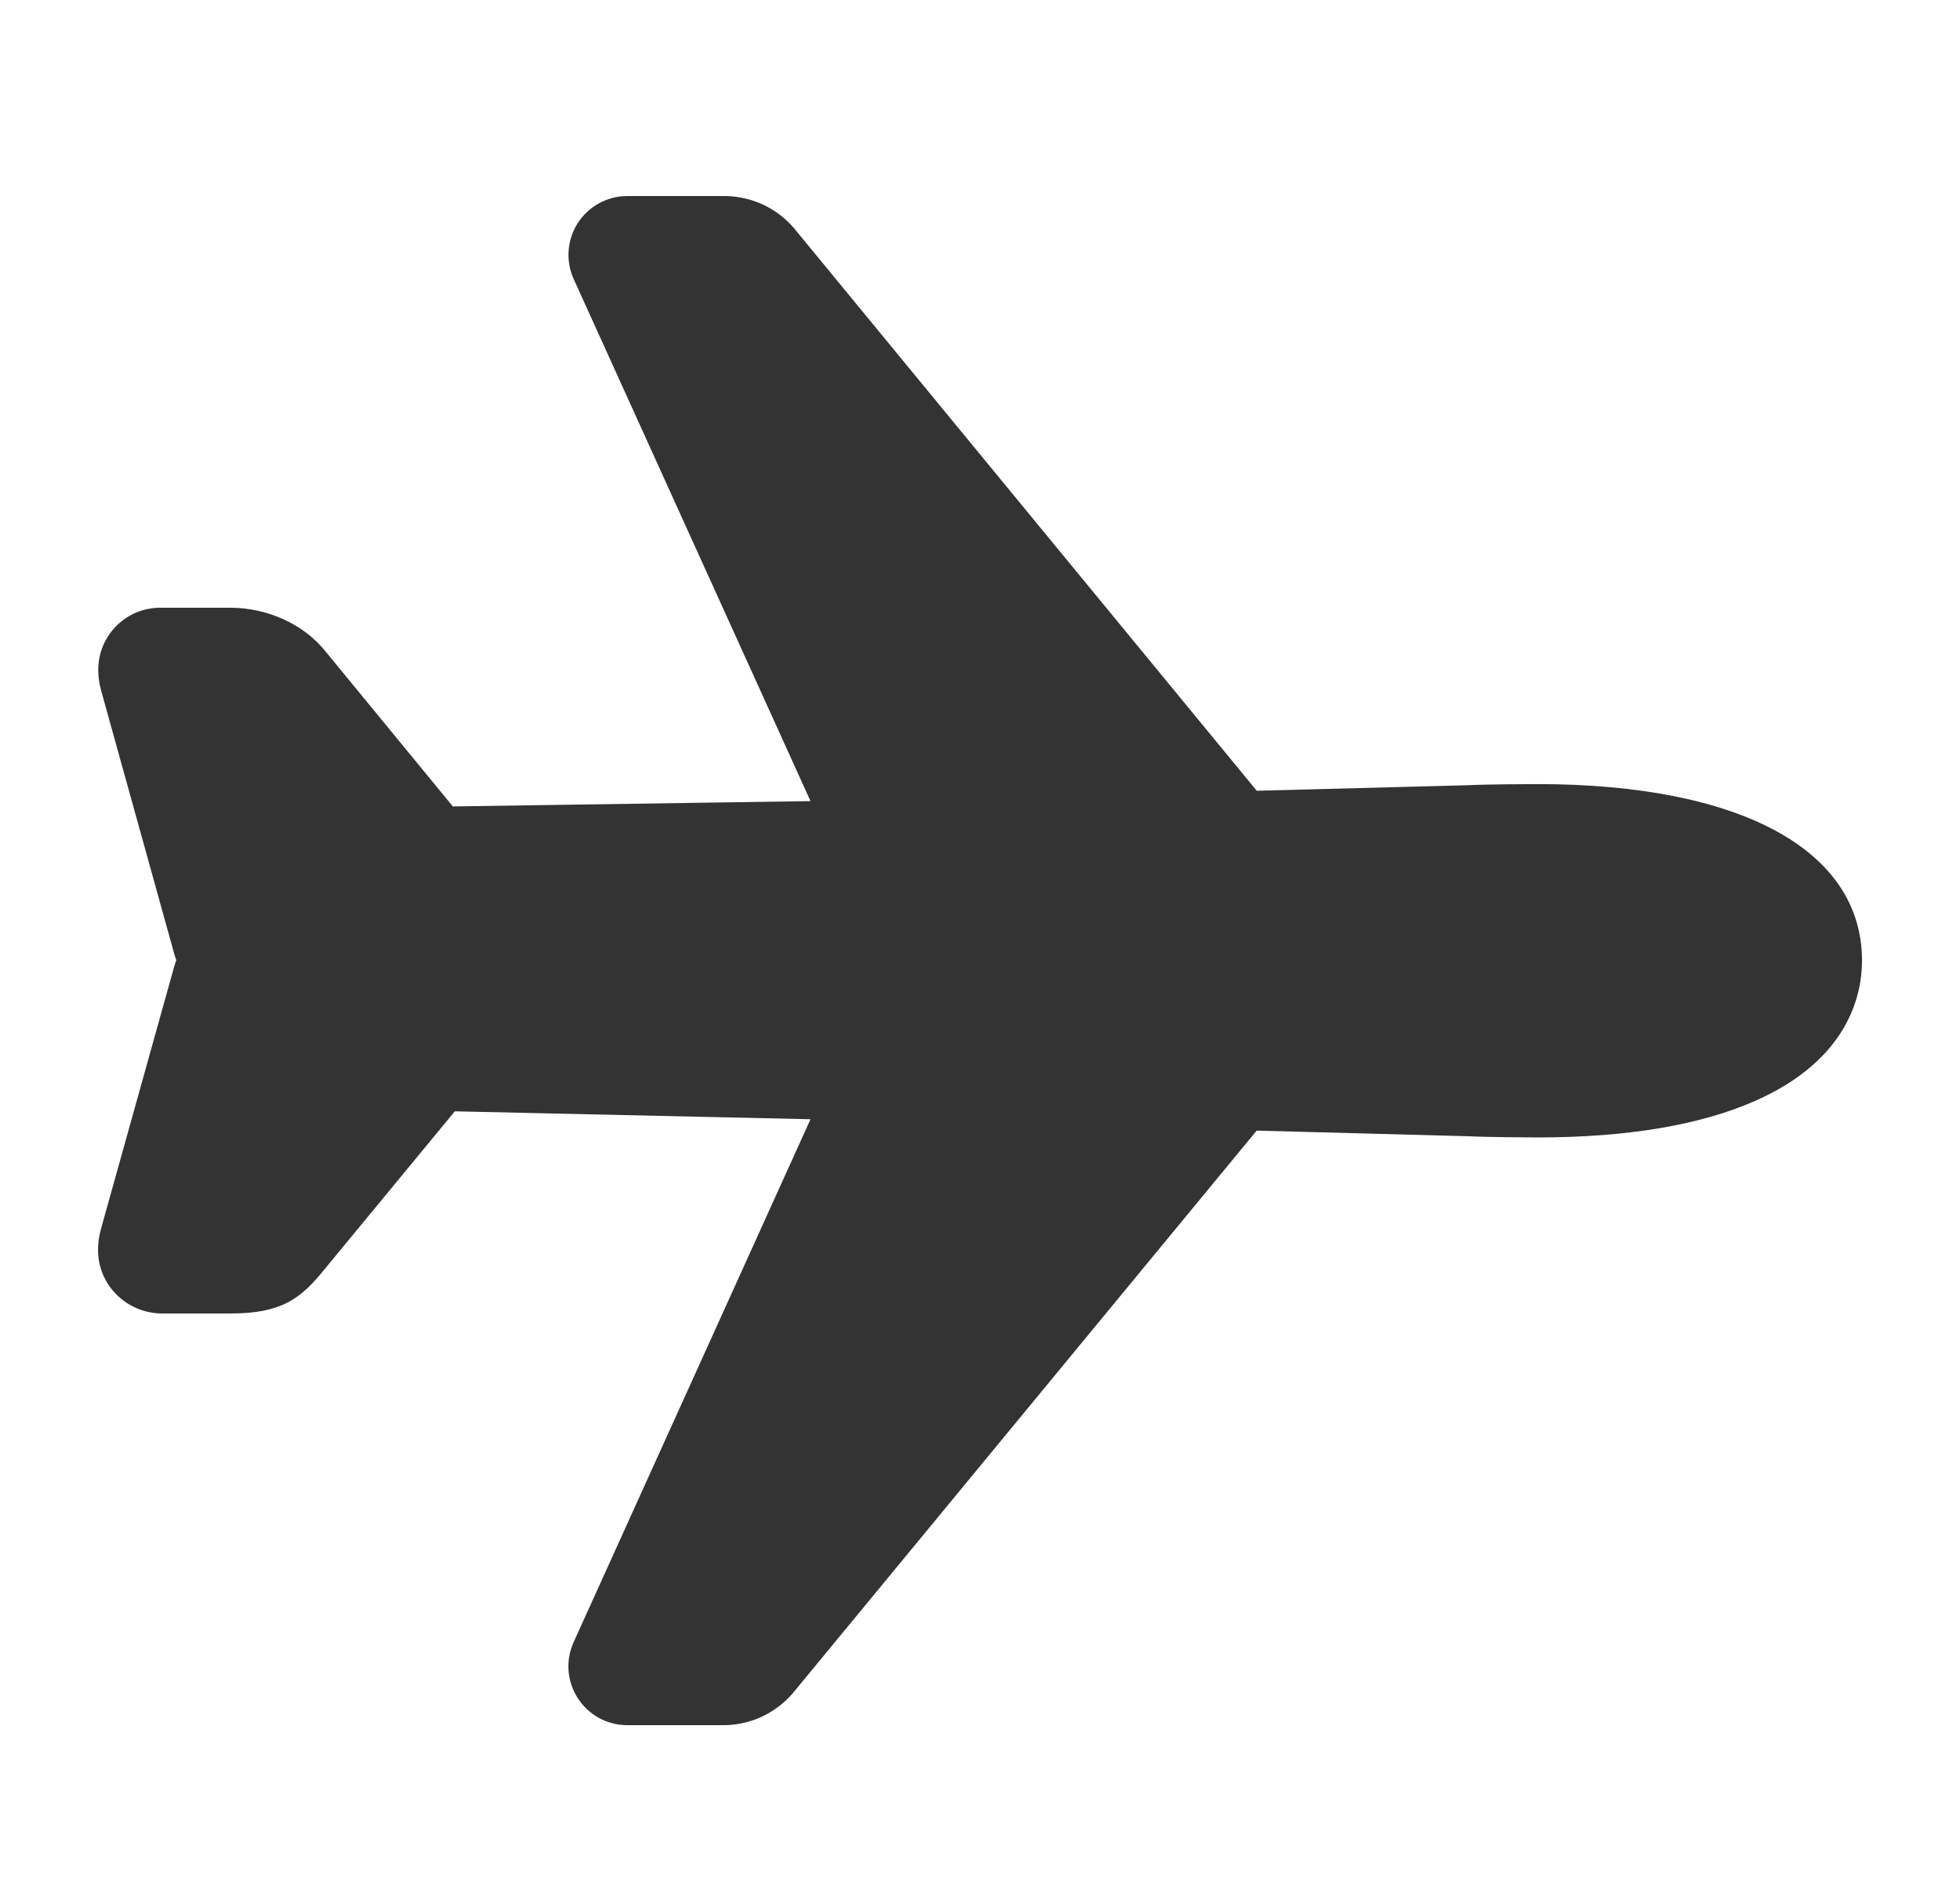 <svg width="25" height="24" viewBox="0 0 25 24" fill="none" xmlns="http://www.w3.org/2000/svg">
<path d="M9.248 22H8C7.874 22 7.751 21.968 7.641 21.909C7.531 21.848 7.438 21.762 7.37 21.656C7.302 21.551 7.261 21.43 7.252 21.305C7.243 21.18 7.265 21.055 7.317 20.941L10.338 14.273L5.801 14.172L4.147 16.177C3.831 16.573 3.579 16.75 2.937 16.75H2.097C1.964 16.754 1.832 16.726 1.712 16.669C1.592 16.611 1.488 16.526 1.408 16.419C1.297 16.269 1.187 16.014 1.294 15.65L2.223 12.322C2.23 12.297 2.238 12.272 2.248 12.248C2.248 12.245 2.248 12.243 2.248 12.241C2.238 12.216 2.23 12.191 2.223 12.166L1.293 8.817C1.192 8.46 1.302 8.211 1.413 8.064C1.487 7.965 1.584 7.886 1.694 7.831C1.805 7.777 1.927 7.749 2.05 7.75H2.937C3.417 7.75 3.882 7.965 4.156 8.312L5.776 10.284L10.338 10.216L7.318 3.56C7.266 3.446 7.244 3.32 7.253 3.195C7.262 3.07 7.302 2.95 7.37 2.844C7.438 2.739 7.531 2.652 7.641 2.592C7.751 2.532 7.874 2.5 8 2.5H9.261C9.437 2.504 9.61 2.547 9.767 2.626C9.924 2.706 10.061 2.82 10.168 2.959L16.03 10.084L18.738 10.013C18.936 10.002 19.485 9.999 19.613 9.999C22.203 10 23.75 10.841 23.75 12.25C23.75 12.693 23.573 13.516 22.387 14.039C21.687 14.348 20.753 14.505 19.612 14.505C19.486 14.505 18.938 14.501 18.737 14.49L16.029 14.418L10.153 21.543C10.046 21.682 9.909 21.795 9.752 21.875C9.596 21.954 9.423 21.997 9.248 22Z" fill="black" fill-opacity="0.8"/>
</svg>
